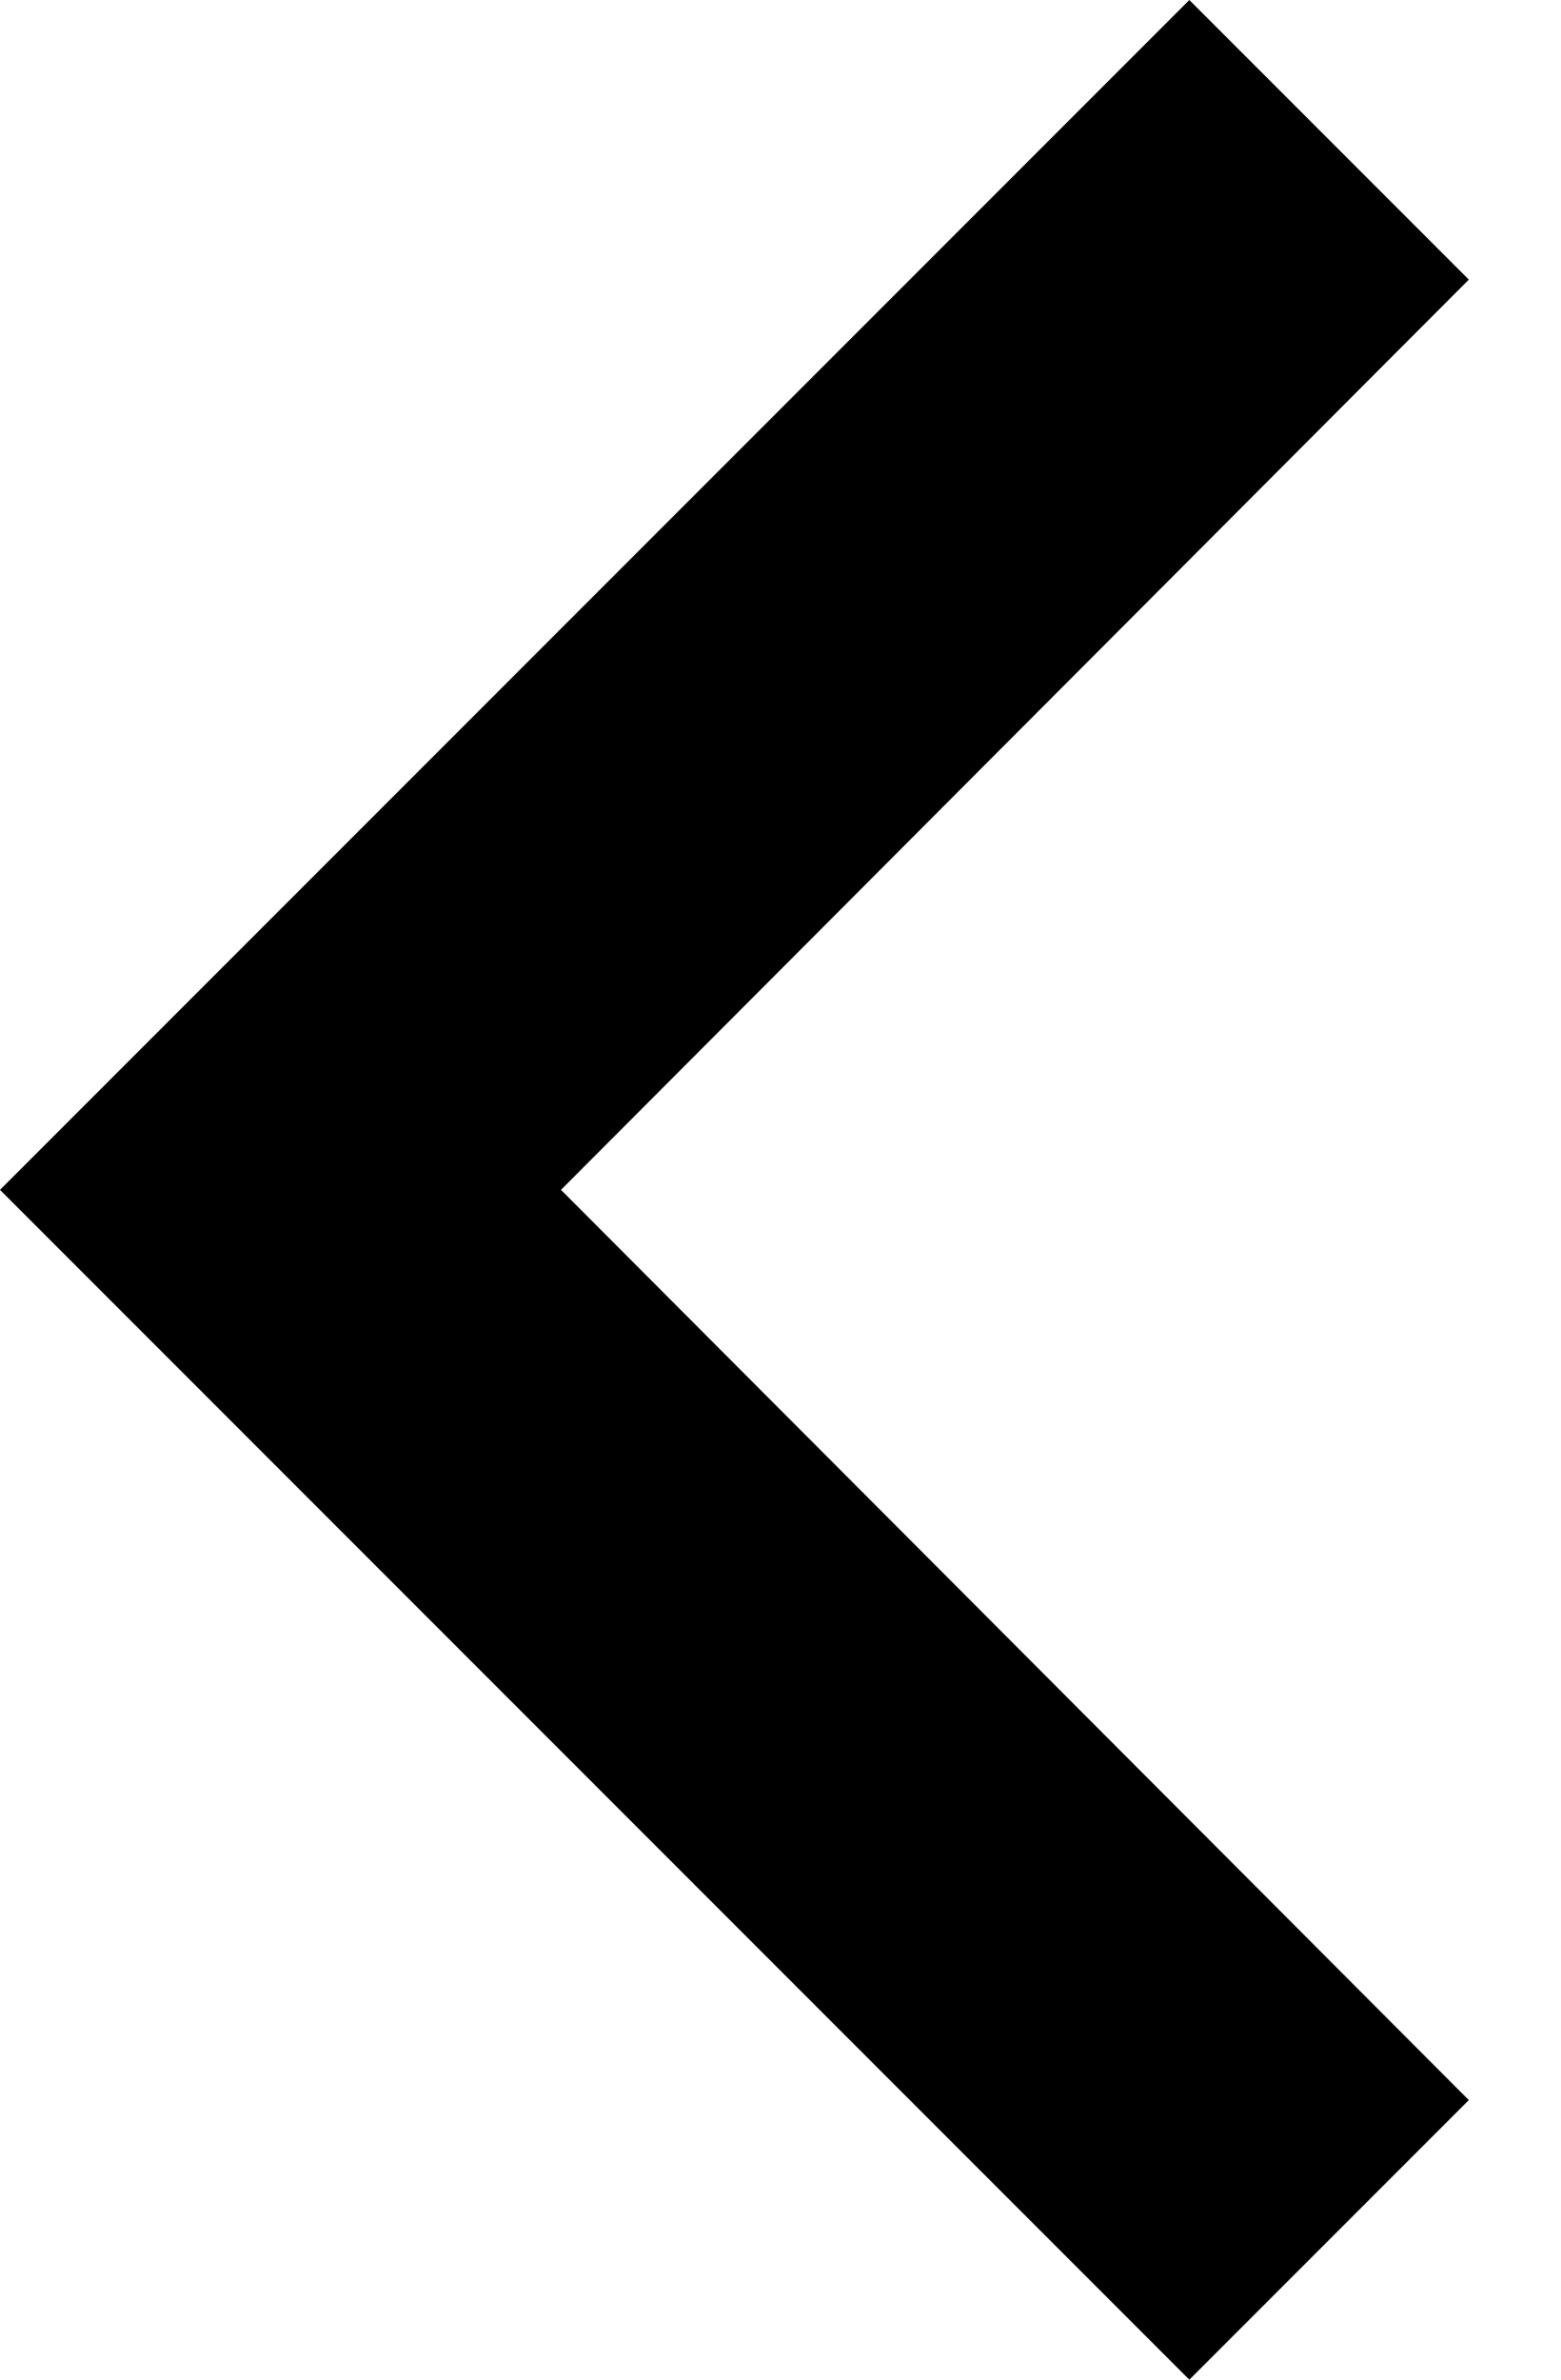 <!-- Generated by IcoMoon.io -->
<svg version="1.1" xmlns="http://www.w3.org/2000/svg" width="21" height="32" viewBox="0 0 21 32" aria-labelledby="chevron-left">
<path d="M19.76 3.76l-3.76-3.76-16 16 16 16 3.76-3.76-12.213-12.24z"></path>
</svg>
